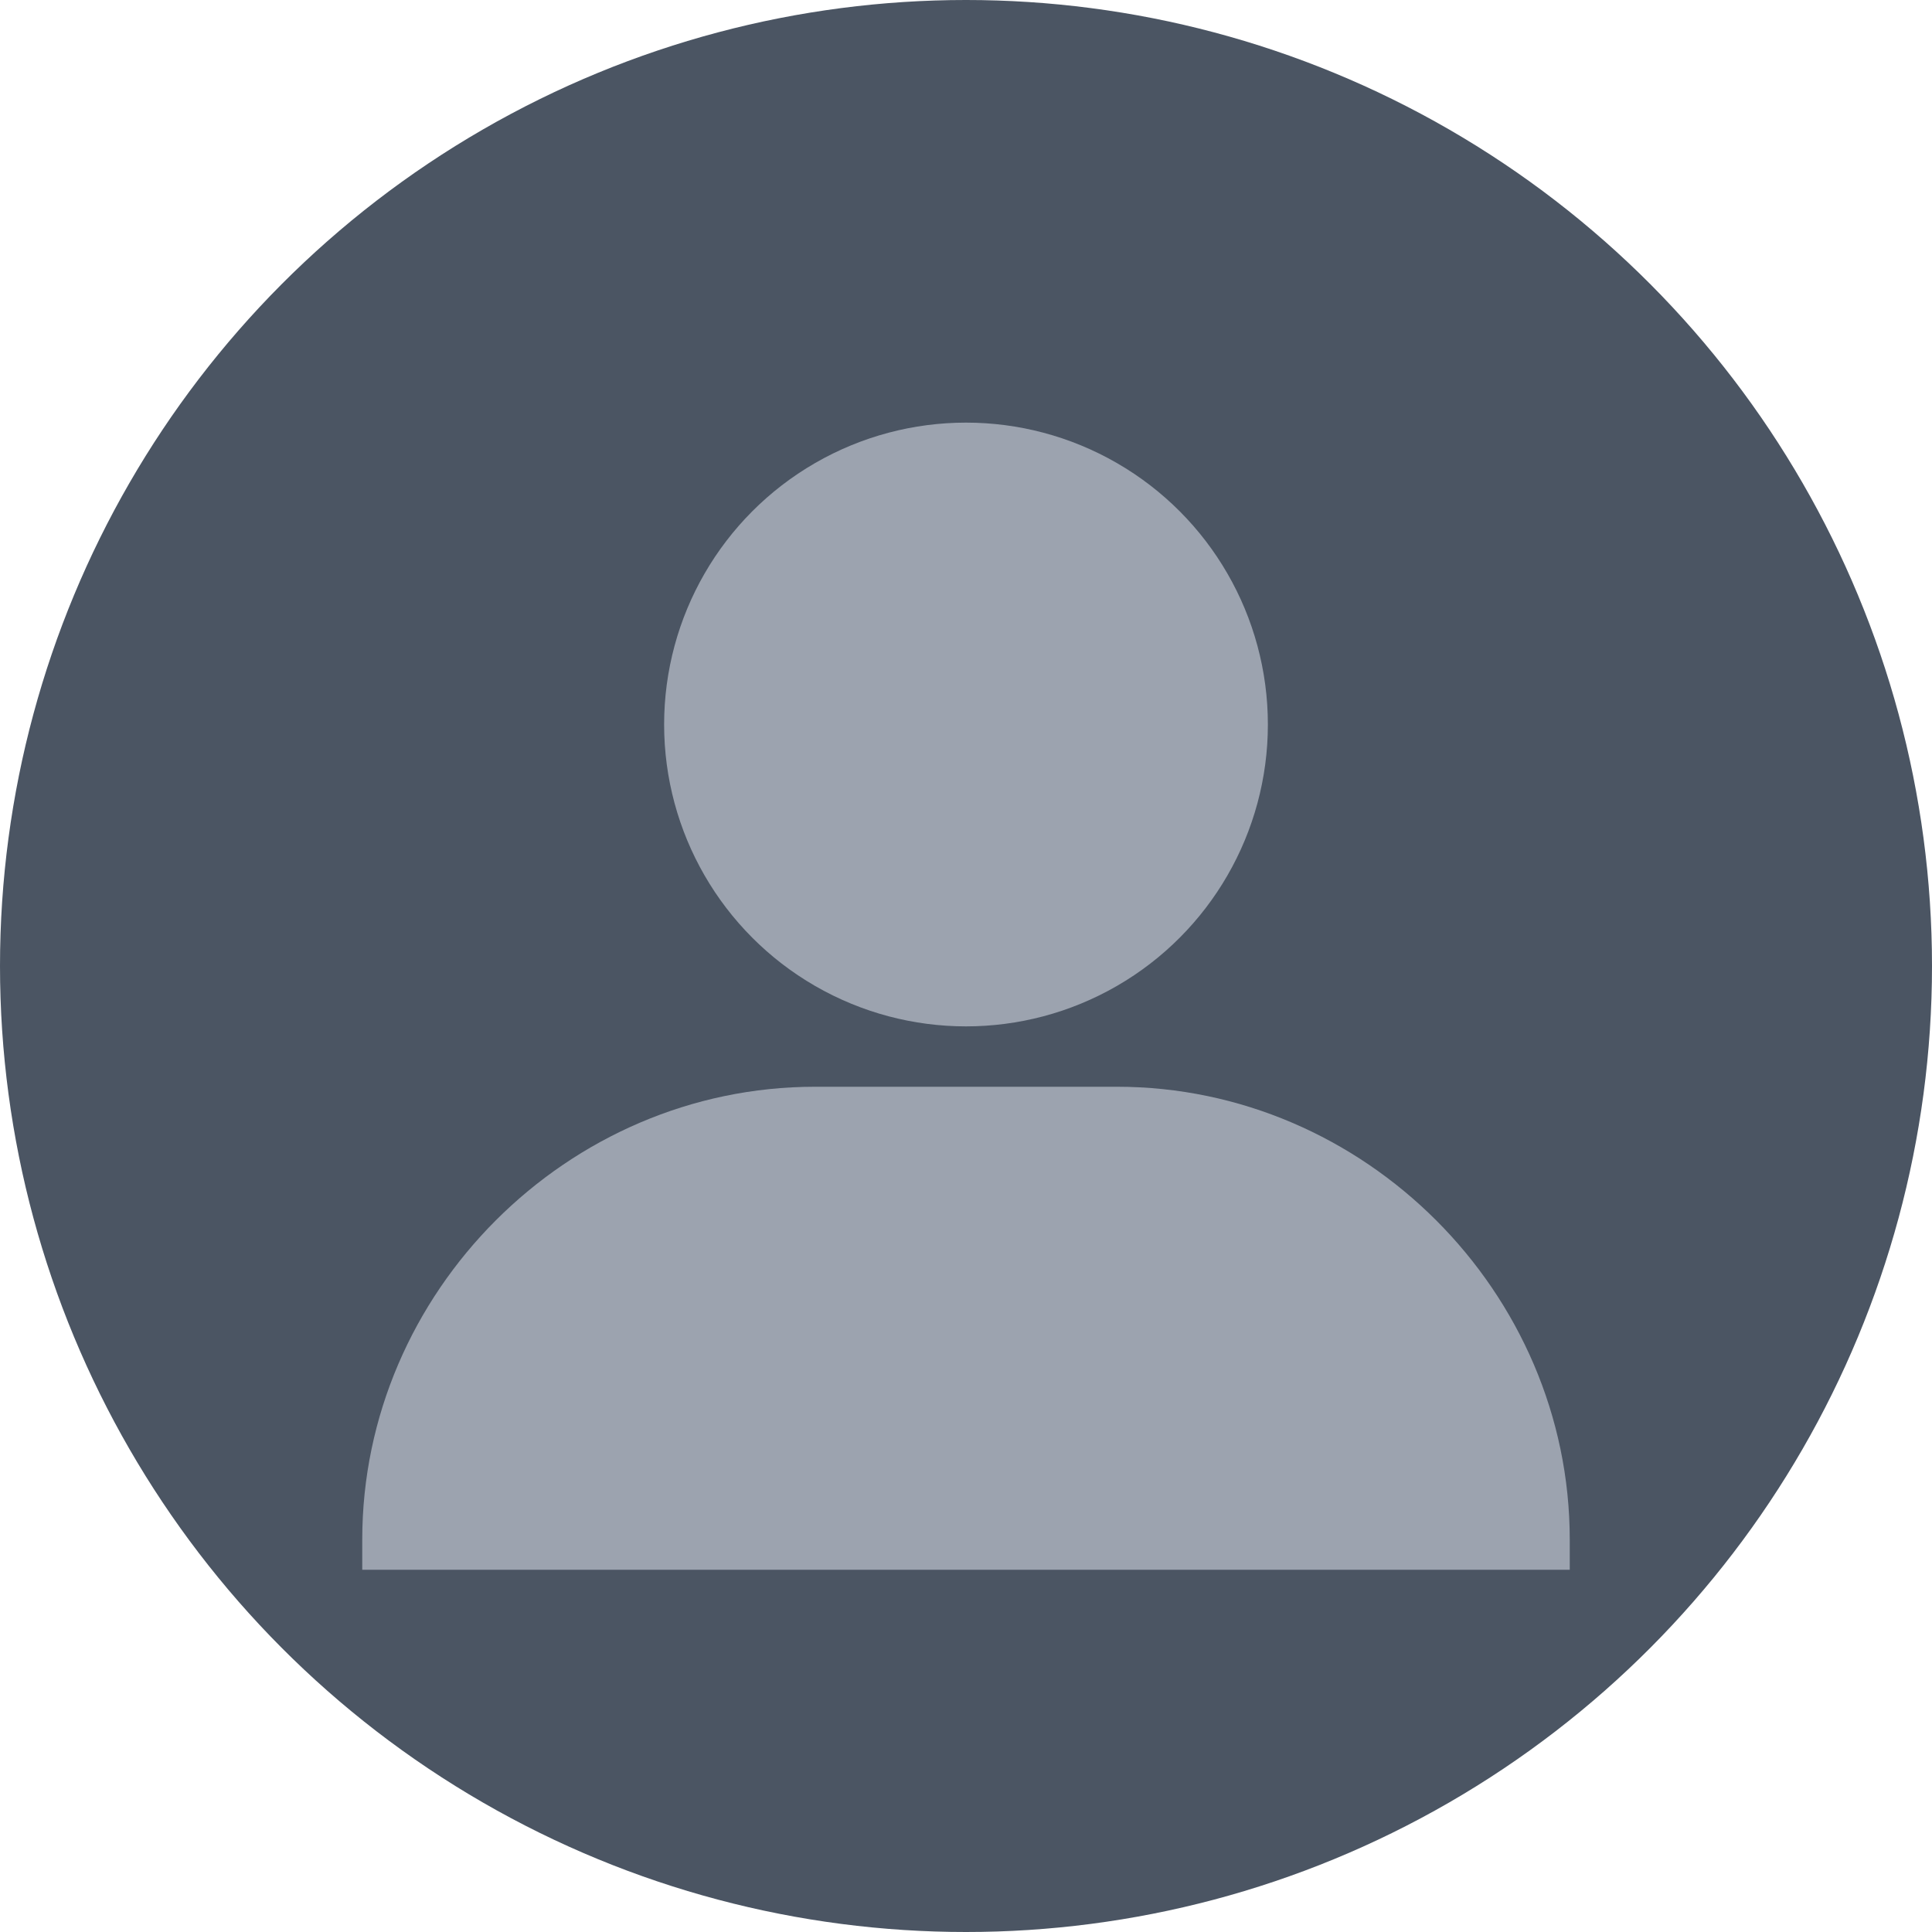 <svg width="32" height="32" viewBox="0 0 32 32" fill="none" xmlns="http://www.w3.org/2000/svg">
  <circle cx="16" cy="16" r="16" fill="#4B5563"/>
  <circle cx="16" cy="12" r="5" fill="#9CA3AF"/>
  <path d="M6 25.5C6 21.4 9.4 18 13.5 18H18.5C22.6 18 26 21.4 26 25.5V26H6V25.5Z" fill="#9CA3AF"/>
</svg> 